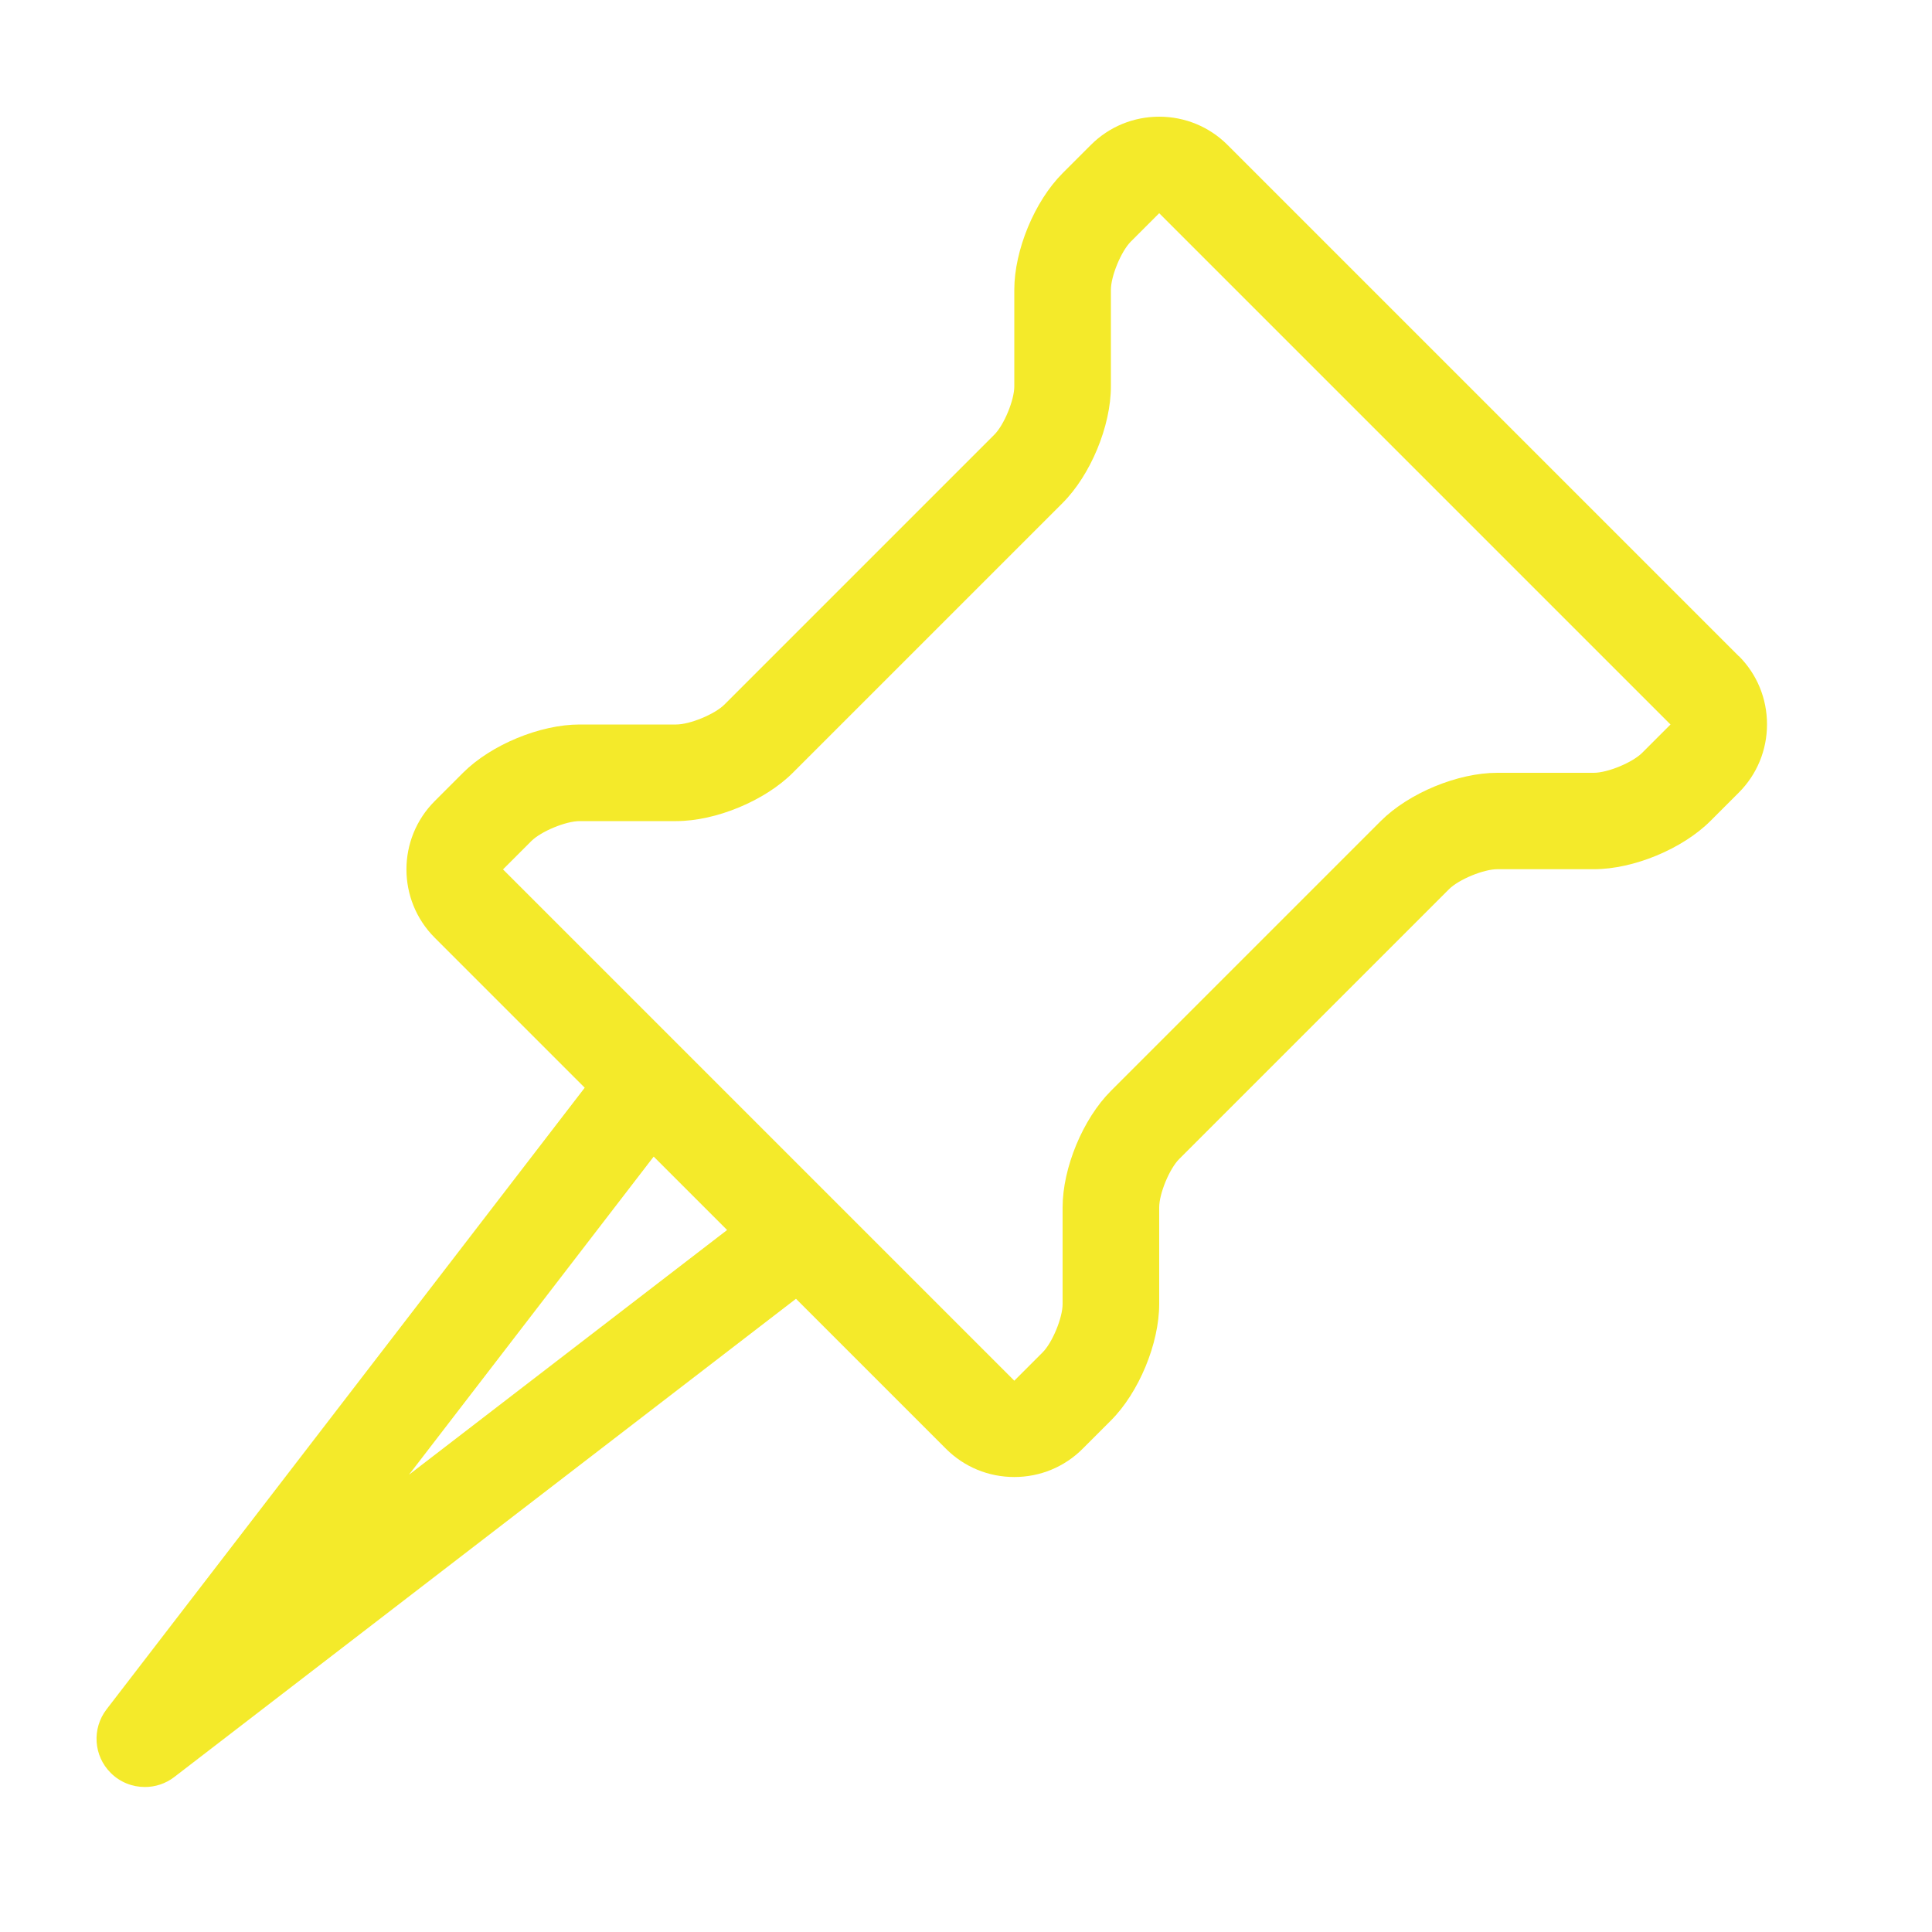 <?xml version="1.0" standalone="no"?><!DOCTYPE svg PUBLIC "-//W3C//DTD SVG 1.1//EN" "http://www.w3.org/Graphics/SVG/1.1/DTD/svg11.dtd"><svg t="1753325488780" class="icon" viewBox="0 0 1024 1024" version="1.1" xmlns="http://www.w3.org/2000/svg" p-id="52464" xmlns:xlink="http://www.w3.org/1999/xlink" width="128" height="128"><path d="M921.6 347.802L650.598 76.8c-9.625-9.626-22.528-14.95-36.198-14.95s-26.573 5.324-36.198 14.95L563.2 91.802c-14.848 14.848-25.6 40.806-25.6 61.798v51.2c0 7.27-5.427 20.429-10.598 25.6L384 373.402c-5.171 5.17-18.33 10.598-25.6 10.598h-51.2c-20.992 0-46.95 10.752-61.798 25.6L230.4 424.602c-19.968 19.968-19.968 52.428 0 72.396l79.514 79.514-253.44 329.472c-7.834 10.189-6.912 24.627 2.201 33.69 4.967 4.966 11.52 7.475 18.125 7.475 5.478 0 10.957-1.741 15.616-5.325l329.472-253.44 79.514 79.514c9.625 9.625 22.528 14.95 36.198 14.95s26.573-5.325 36.198-14.95l15.002-15.002c14.848-14.848 25.6-40.806 25.6-61.798v-51.2c0-7.27 5.427-20.43 10.598-25.6L768 471.296c5.171-5.171 18.33-10.598 25.6-10.598h51.2c20.992 0 46.95-10.752 61.798-25.6l15.002-15.002c9.626-9.626 14.95-22.528 14.95-36.198s-5.324-26.573-14.95-36.199zM216.78 781.619l129.69-168.601 38.912 38.912-168.601 129.69zM870.4 399.002c-5.171 5.17-18.33 10.598-25.6 10.598h-51.2c-20.992 0-46.95 10.752-61.798 25.6L588.8 578.202c-14.848 14.848-25.6 40.806-25.6 61.798v51.2c0 7.27-5.427 20.429-10.598 25.6l-14.95 14.95h-0.052v0.052L266.598 460.8l15.002-15.002c5.171-5.17 18.33-10.598 25.6-10.598h51.2c20.992 0 46.95-10.752 61.798-25.6L563.2 266.598c14.848-14.848 25.6-40.806 25.6-61.798v-51.2c0-7.27 5.427-20.429 10.598-25.6l15.002-15.002L885.402 384 870.4 399.002z" p-id="52465" fill="#f4ea2a"></path></svg>